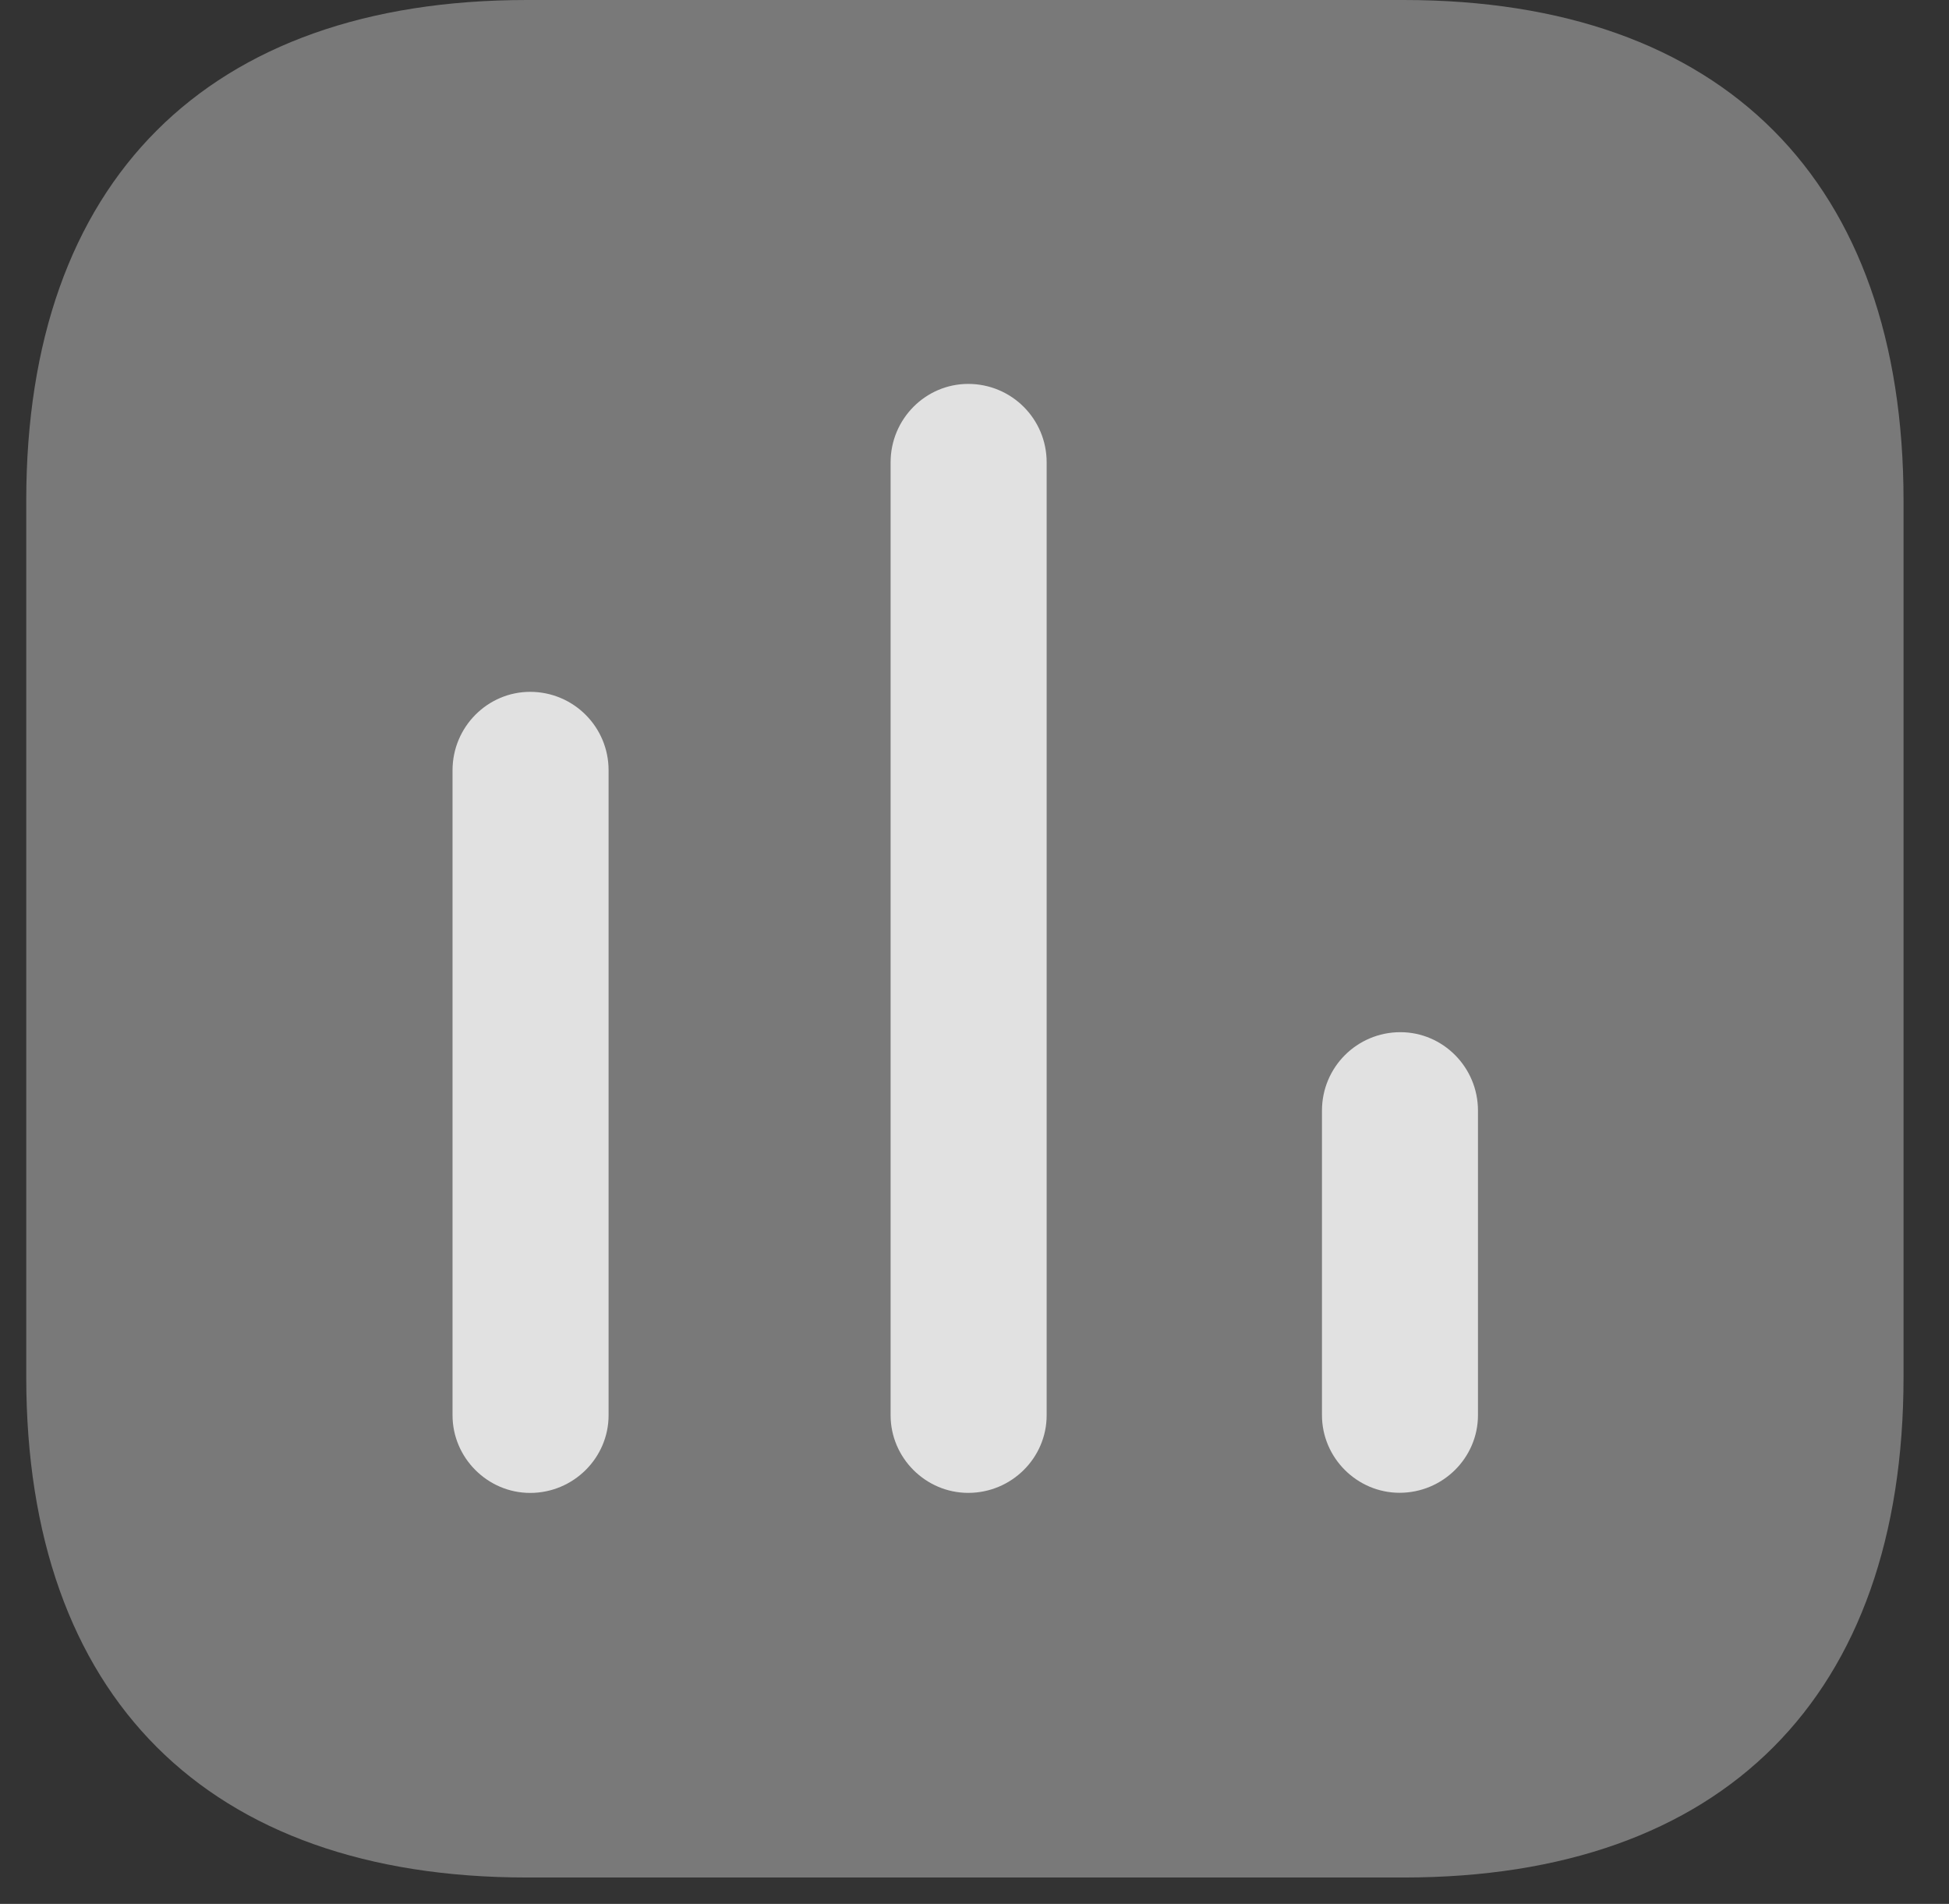 <svg width="43" height="42" viewBox="0 0 43 42" fill="none" xmlns="http://www.w3.org/2000/svg">
<rect x="0" y="0" width="43" height="42" fill="#333333" stroke="none"/>
<g opacity="0.85" clip-path="url(#clip0_1450_3453)">
<path opacity="0.4" d="M30.971 0H11.624C4.573 0 0.579 3.995 0.579 11.045V30.373C0.579 37.424 4.573 41.418 11.624 41.418H30.971C38.021 41.418 41.997 37.424 41.997 30.373V11.045C41.997 3.995 38.021 0 30.971 0Z" fill="white"/>
<path d="M11.696 15.262C10.758 15.262 9.984 16.035 9.984 16.992V31.221C9.984 32.16 10.758 32.934 11.696 32.934C12.653 32.934 13.427 32.16 13.427 31.221V16.992C13.427 16.035 12.653 15.262 11.696 15.262Z" fill="white"/>
<path d="M21.361 8.469C20.422 8.469 19.649 9.242 19.649 10.199V31.221C19.649 32.16 20.422 32.933 21.361 32.933C22.319 32.933 23.092 32.16 23.092 31.221V10.199C23.092 9.242 22.319 8.469 21.361 8.469Z" fill="white"/>
<path d="M30.896 22.77C29.939 22.77 29.166 23.543 29.166 24.5V31.219C29.166 32.158 29.939 32.931 30.878 32.931C31.835 32.931 32.608 32.158 32.608 31.219V24.5C32.608 23.543 31.835 22.77 30.896 22.77Z" fill="white"/>
</g>
<defs>
<clipPath id="clip0_1450_3453">
<rect width="42" height="42" fill="white" transform="translate(0.253)"/>
</clipPath>
</defs>
</svg>
